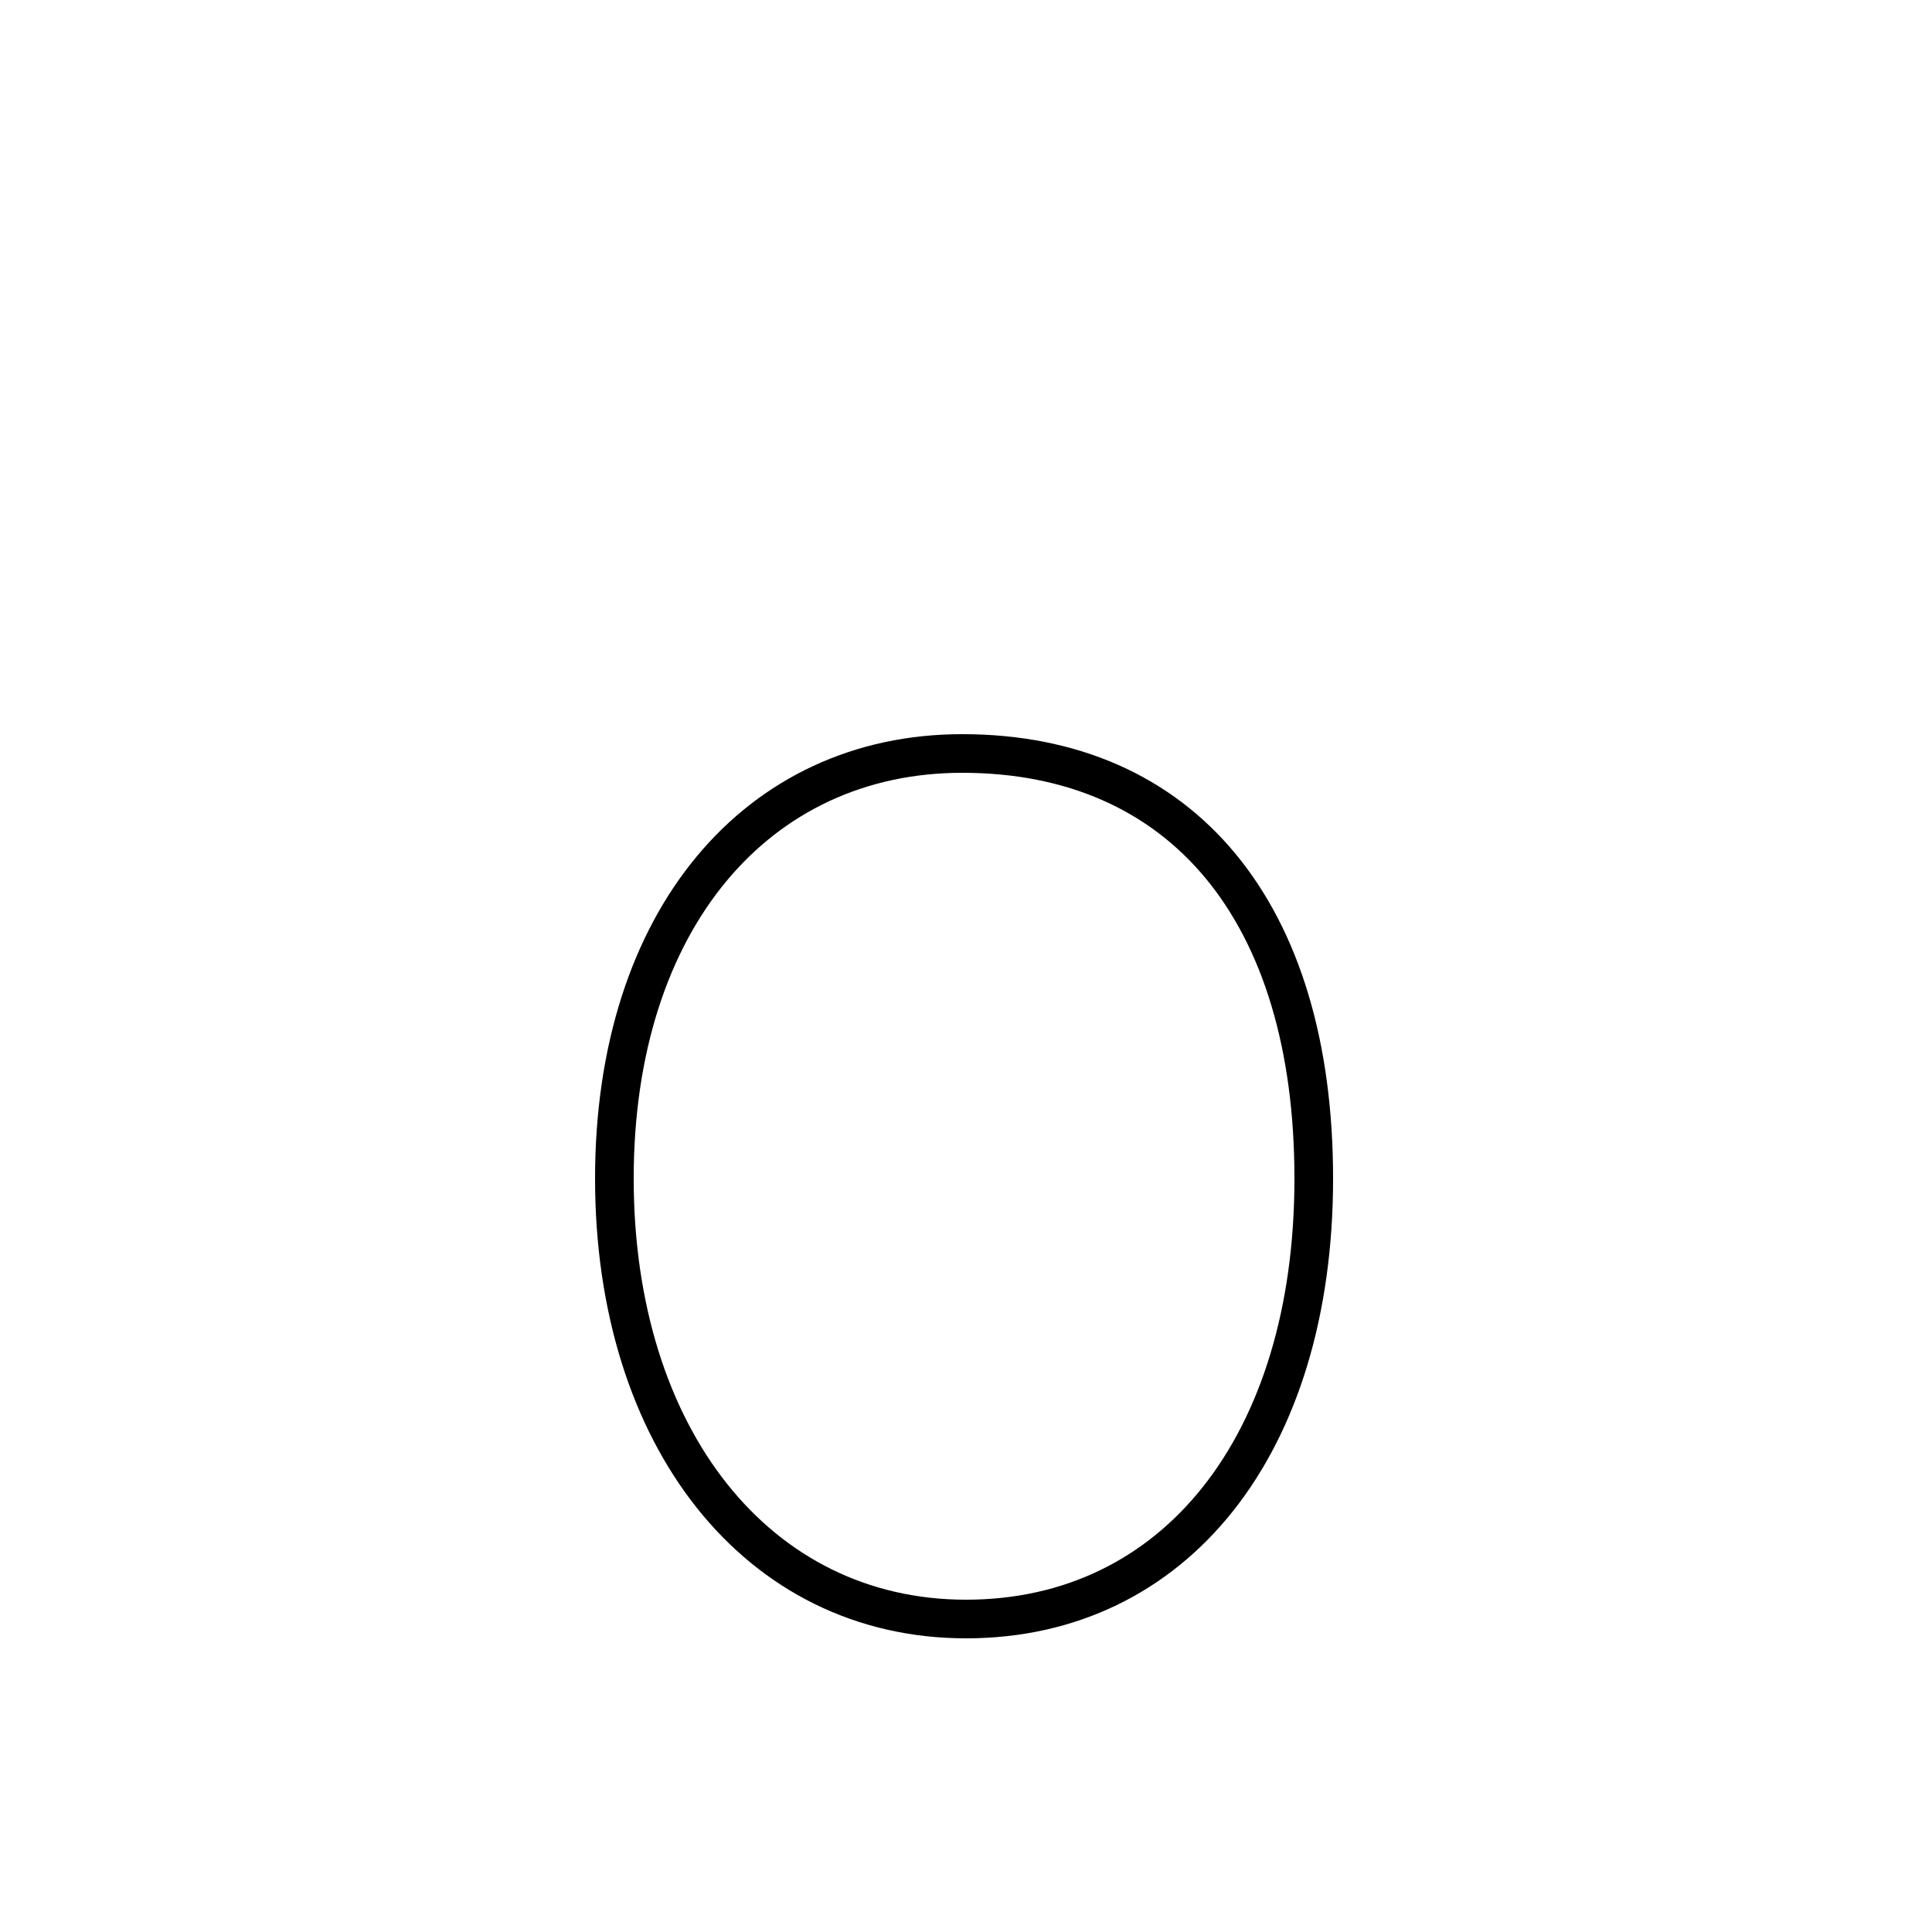 <?xml version='1.0' encoding='utf8'?>
<svg viewBox="0.0 -6.0 50.0 50.0" version="1.1" xmlns="http://www.w3.org/2000/svg">
<rect x="0.0" y="-6.0" width="50.0" height="50.0" fill="#808080" stroke="none"/>
<rect x="-1000" y="-1000" width="2000" height="2000" stroke="white" fill="white"/>
<g style="fill:white;stroke:#000000;  stroke-width:1">
<path d="M 24.9 -24.5 C 19.6 -24.5 15.9 -20.2 15.9 -13.5 C 15.9 -6.8 19.6 -2.1 25.0 -2.1 C 30.4 -2.1 34.0 -6.6 34.0 -13.5 C 34.0 -20.4 30.6 -24.5 24.9 -24.5 Z" transform="translate(0.0 38.0)" />
</g>
</svg>